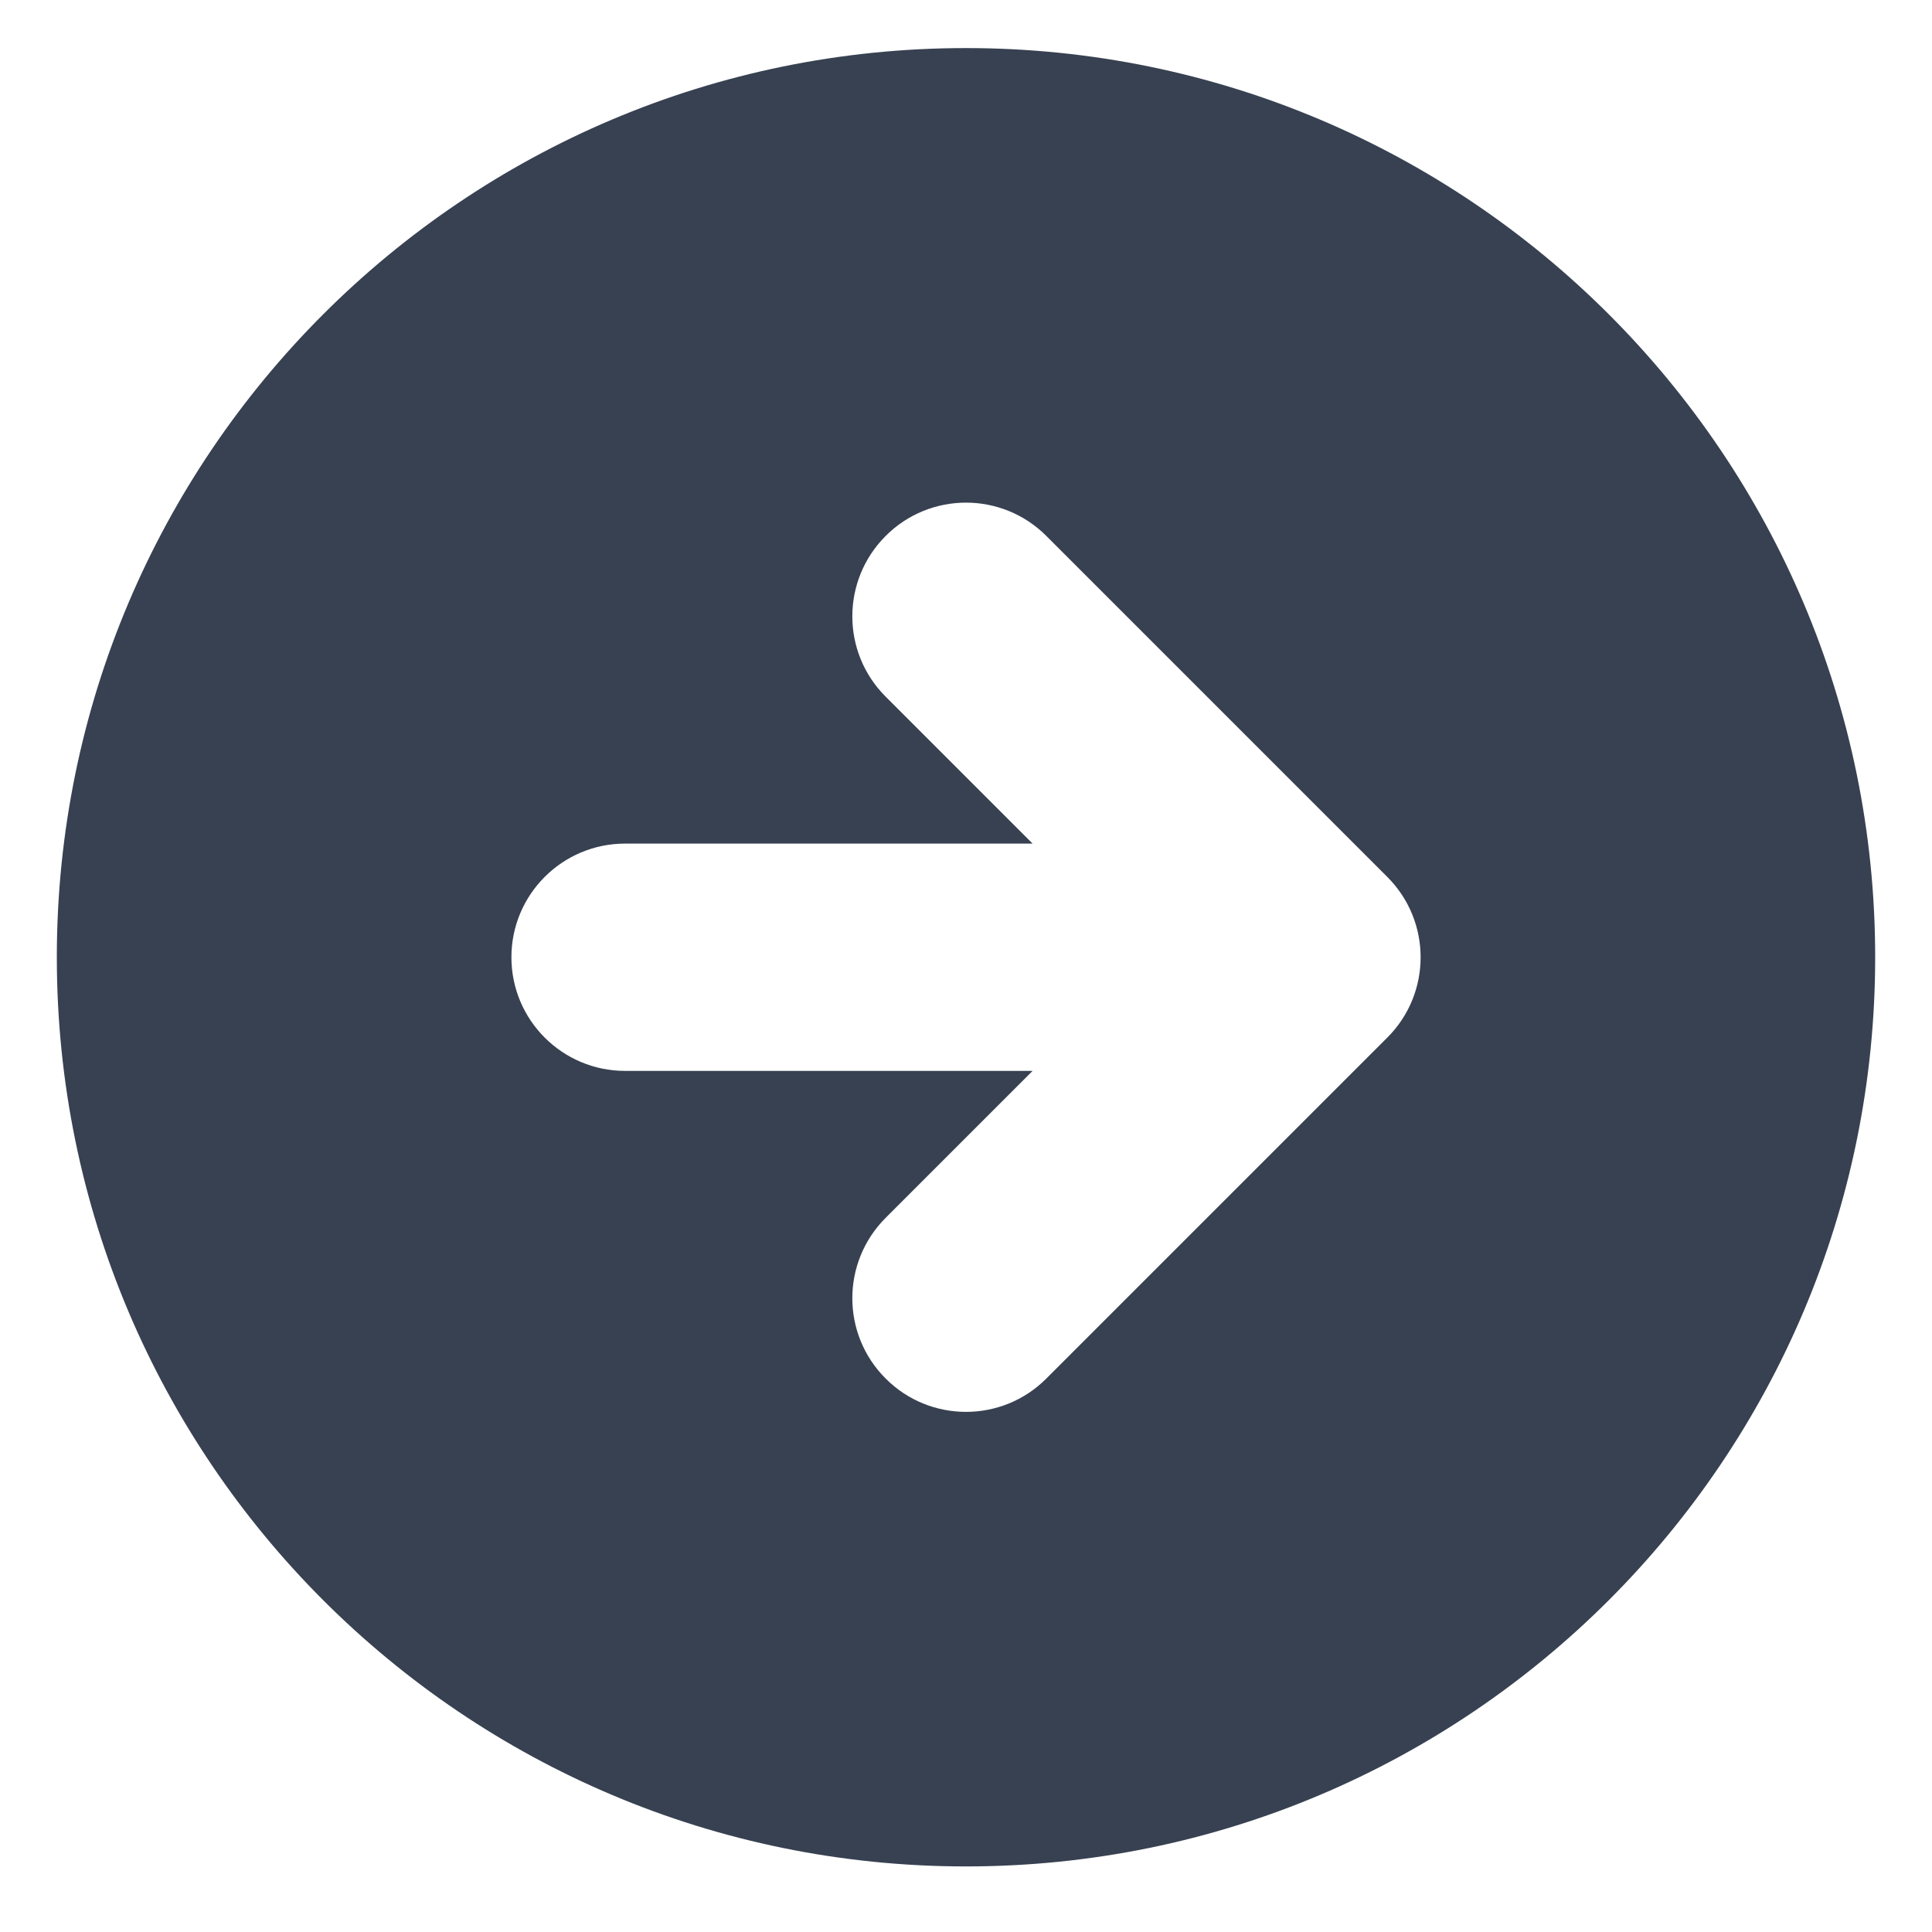 <svg width="17" height="17" viewBox="0 0 17 17" fill="none" xmlns="http://www.w3.org/2000/svg">
<path fill-rule="evenodd" clip-rule="evenodd" d="M8.5 16.423C12.918 16.423 16.5 12.841 16.5 8.423C16.5 4.005 12.918 0.423 8.5 0.423C4.082 0.423 0.5 4.005 0.5 8.423C0.5 12.841 4.082 16.423 8.5 16.423ZM12.207 7.716L9.207 4.716C8.817 4.325 8.183 4.325 7.793 4.716C7.402 5.107 7.402 5.74 7.793 6.13L9.086 7.423L5.5 7.423C4.948 7.423 4.5 7.871 4.5 8.423C4.5 8.975 4.948 9.423 5.5 9.423H9.086L7.793 10.716C7.402 11.107 7.402 11.74 7.793 12.13C8.183 12.521 8.817 12.521 9.207 12.13L12.207 9.13C12.598 8.74 12.598 8.107 12.207 7.716Z" fill="#374151"/>
</svg>
